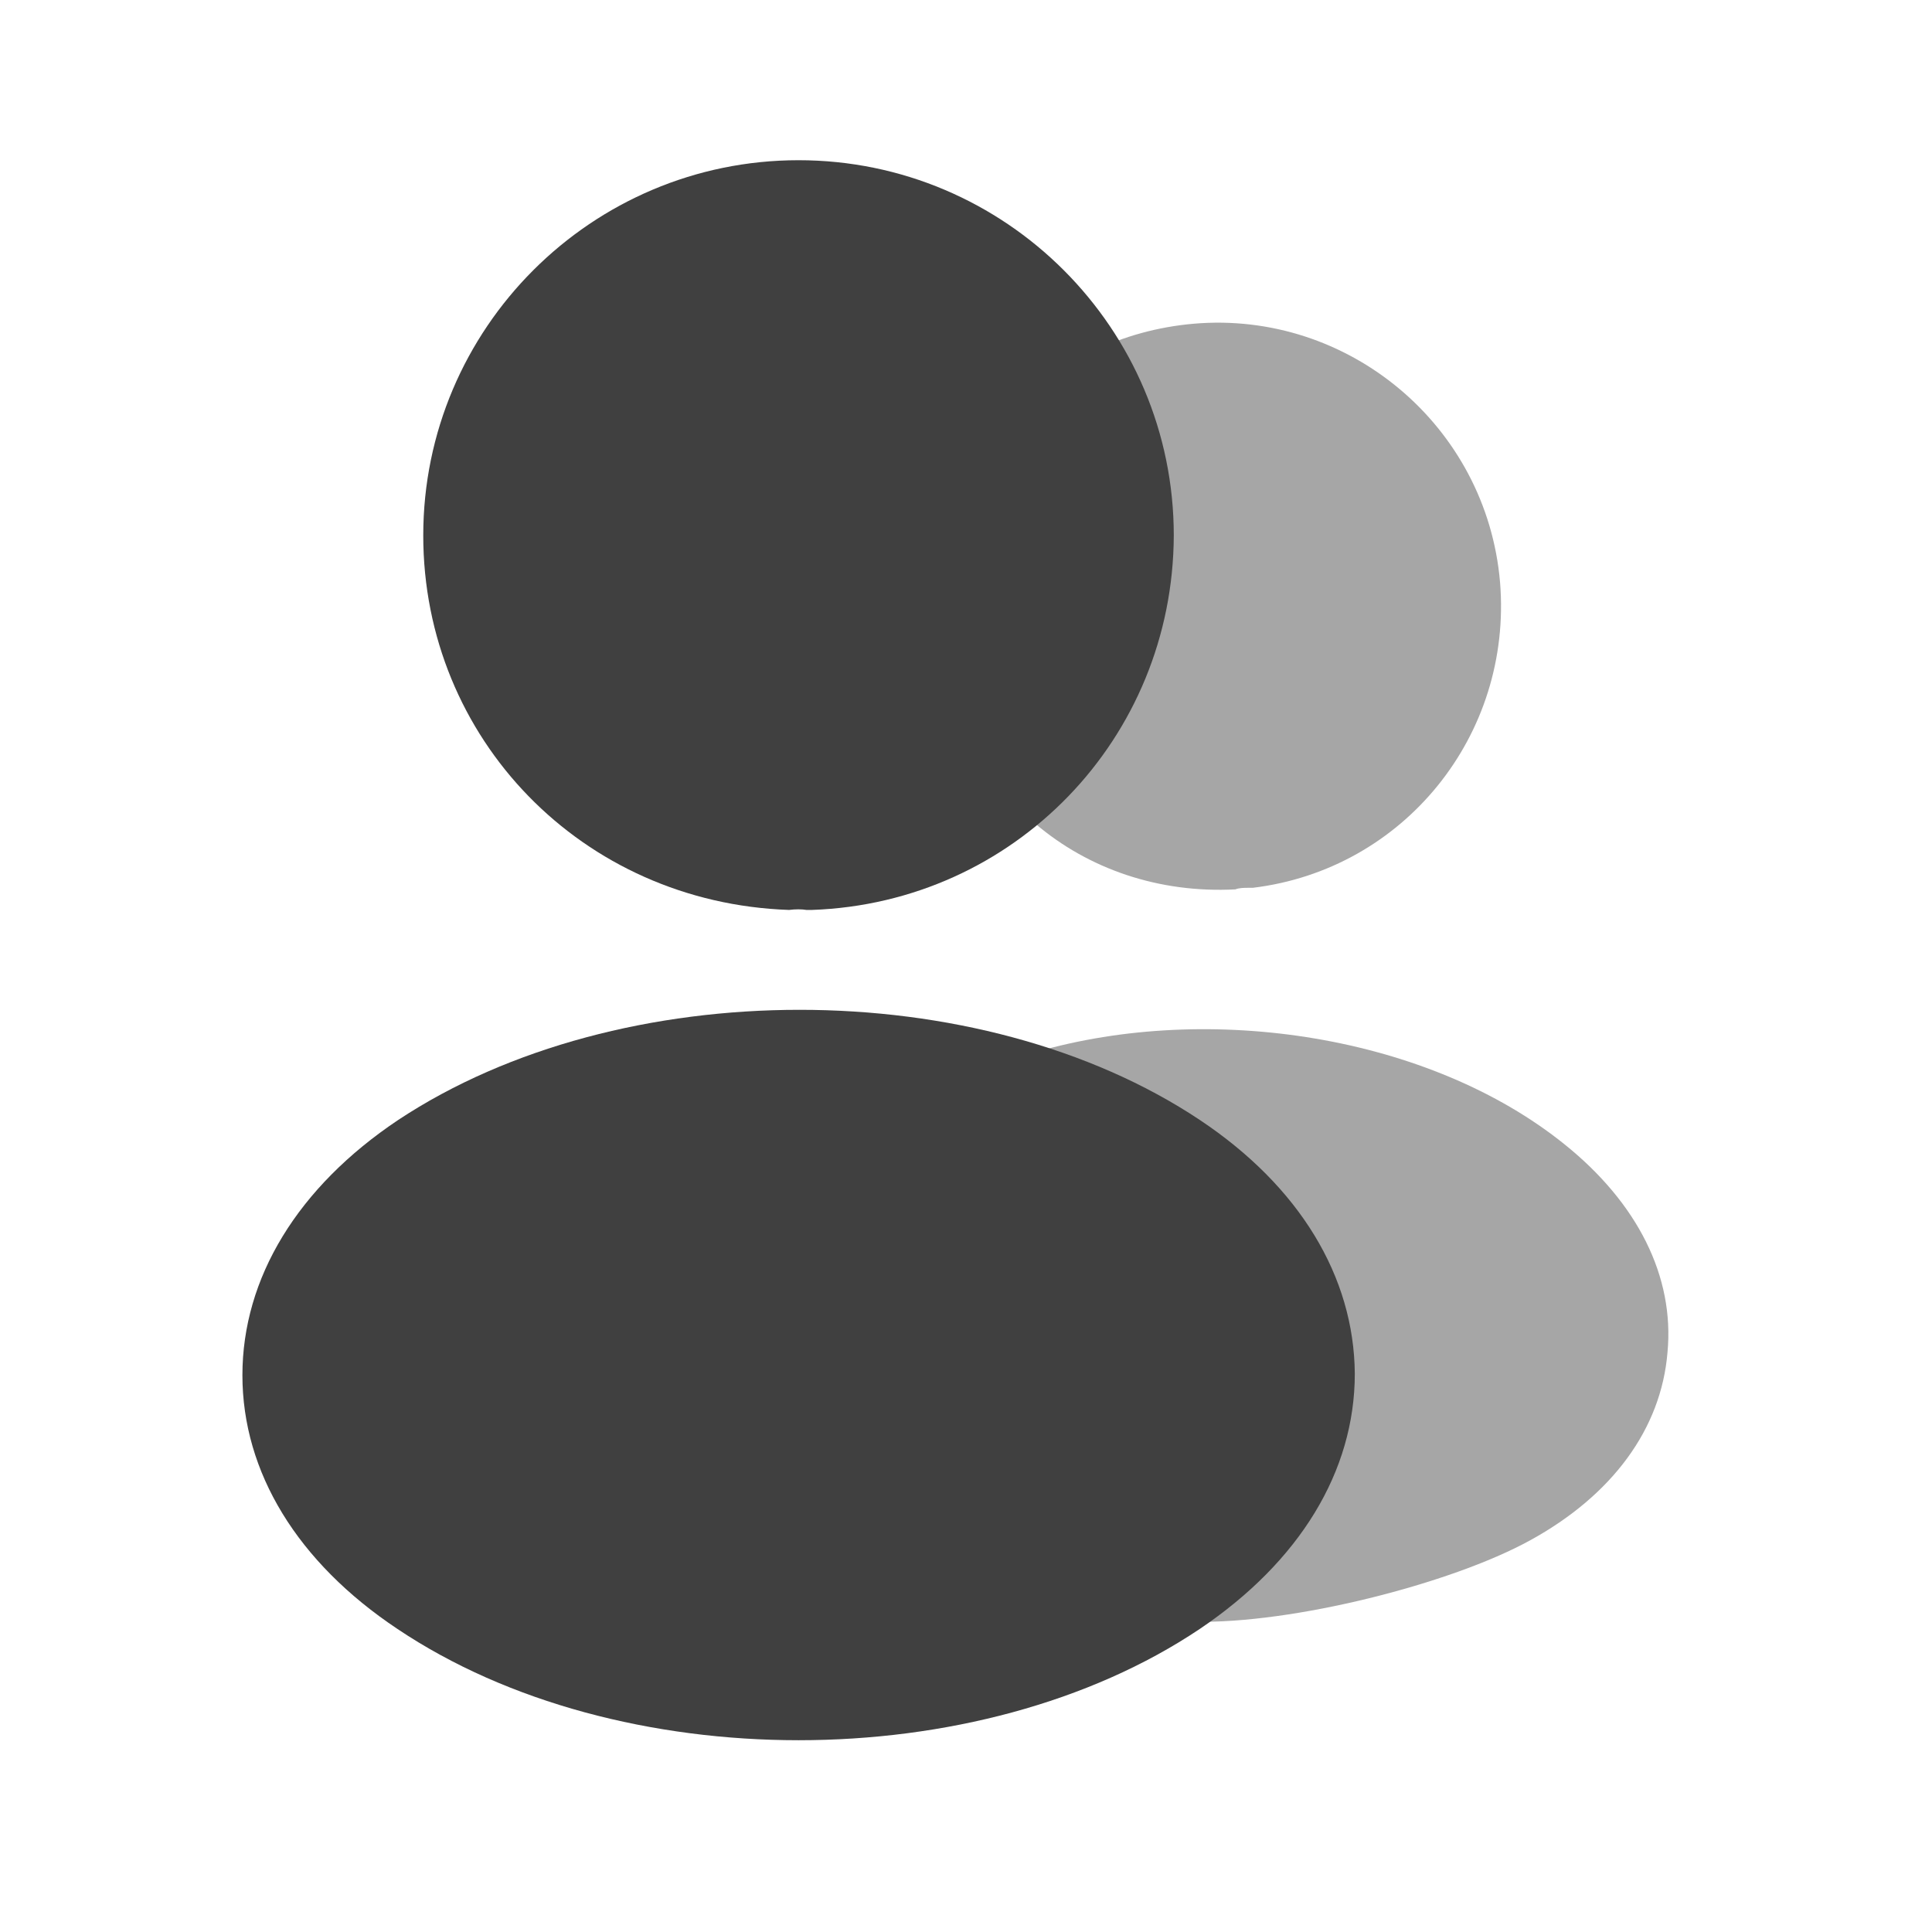 <svg width="53" height="53" viewBox="0 0 53 53" fill="none" xmlns="http://www.w3.org/2000/svg">
<path d="M41.15 15.968C41.497 20.172 38.506 23.857 34.366 24.355C34.345 24.355 34.345 24.355 34.323 24.355H34.258C34.128 24.355 33.998 24.355 33.889 24.398C31.787 24.507 29.858 23.835 28.406 22.6C30.639 20.606 31.917 17.615 31.657 14.364C31.505 12.608 30.899 11.005 29.988 9.639C30.812 9.227 31.765 8.967 32.741 8.881C36.989 8.512 40.781 11.677 41.15 15.968Z" fill="#A6A6A6"/>
<path d="M45.744 37.098C45.571 39.201 44.227 41.021 41.973 42.257C39.806 43.449 35.45 44.553 32.741 44.488C34.301 43.079 36.837 40.783 37.01 38.919C37.227 36.231 35.948 33.652 33.391 31.593C31.939 30.445 30.248 29.535 28.406 28.863C33.196 27.476 39.221 28.408 42.927 31.398C44.921 33.002 45.94 35.018 45.744 37.098Z" fill="#A6A6A6"/>
<path d="M21.906 4.395C16.228 4.395 11.611 9.011 11.611 14.689C11.611 20.259 15.967 24.767 21.646 24.962C21.819 24.94 21.993 24.94 22.123 24.962C22.166 24.962 22.188 24.962 22.231 24.962C22.253 24.962 22.253 24.962 22.274 24.962C27.823 24.767 32.179 20.259 32.2 14.689C32.2 9.011 27.584 4.395 21.906 4.395Z" fill="#404040"/>
<path d="M32.918 30.726C26.871 26.694 17.01 26.694 10.92 30.726C8.167 32.568 6.65 35.06 6.65 37.726C6.65 40.392 8.167 42.862 10.898 44.683C13.932 46.72 17.92 47.739 21.908 47.739C25.896 47.739 29.884 46.72 32.918 44.683C35.648 42.84 37.166 40.37 37.166 37.682C37.144 35.017 35.648 32.546 32.918 30.726Z" fill="#404040"/>
</svg>
